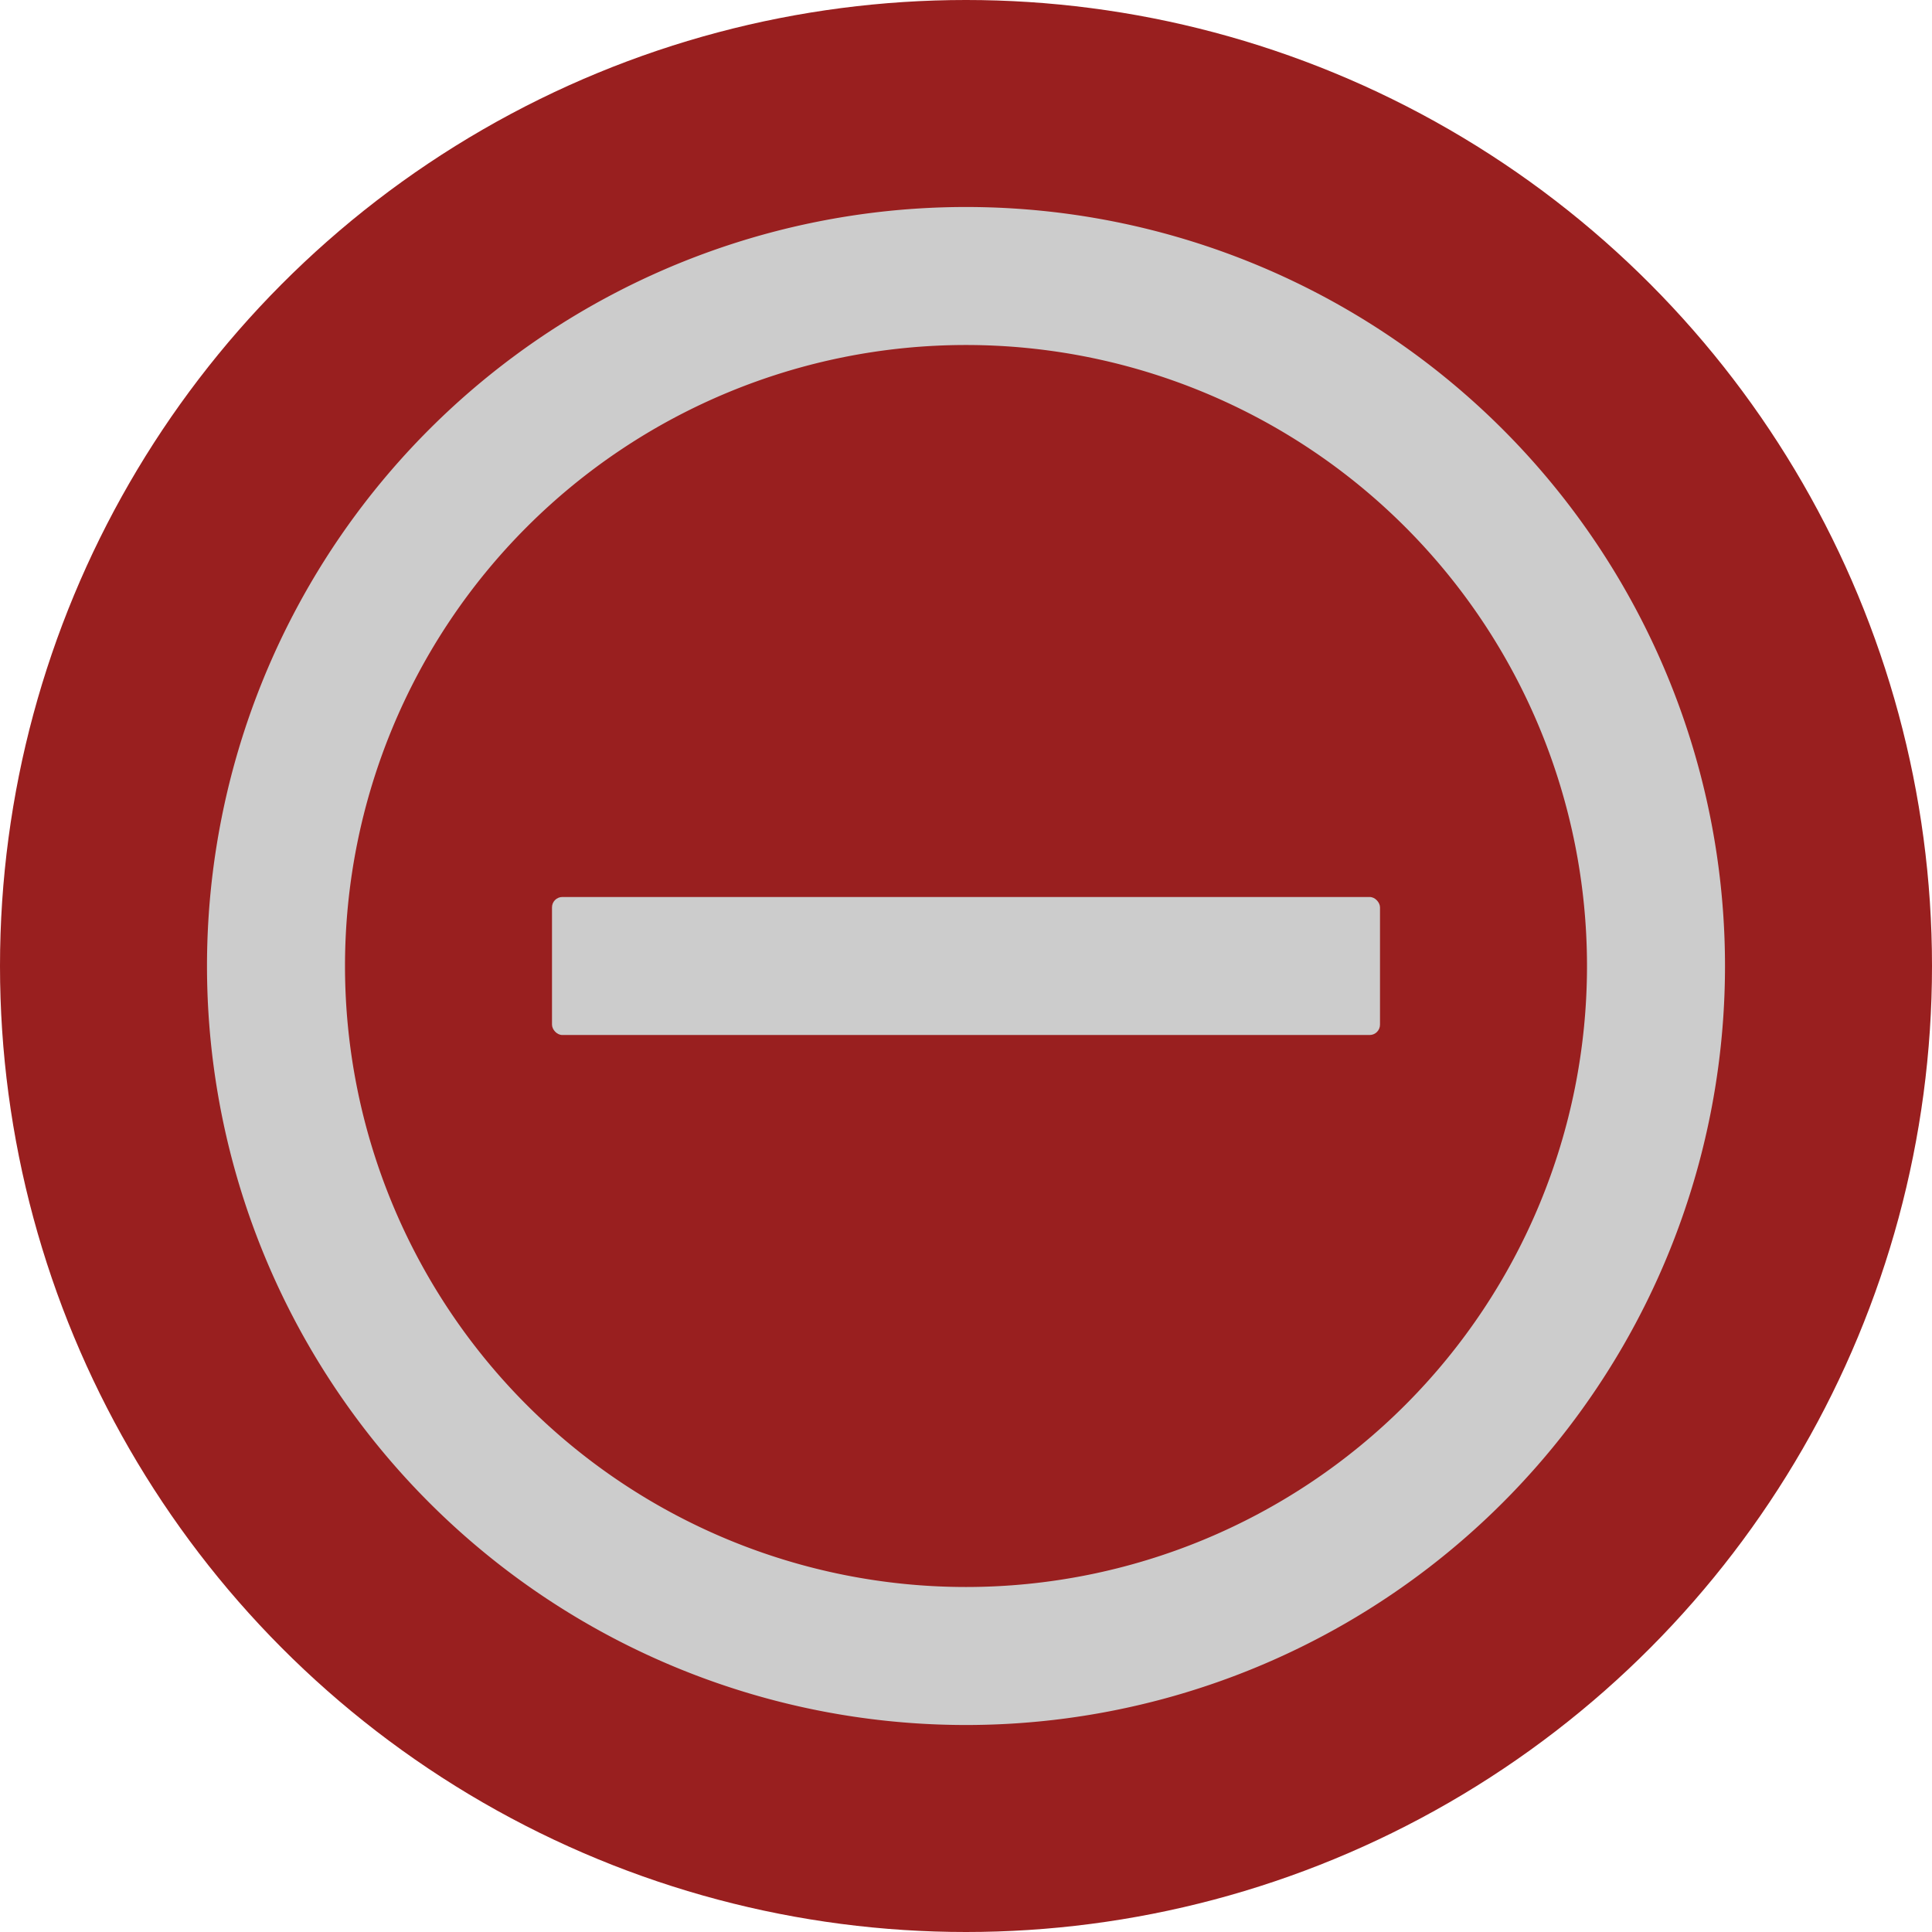 <svg id="53e892c6-5c79-425c-aa71-ee6a0cfd5c86" data-name="Layer 1" xmlns="http://www.w3.org/2000/svg" width="56" height="56" viewBox="0 0 56 56">
  <title>road-closure-red-icon</title>
  <circle cx="28" cy="28" r="28" fill="#991f1f"/>
  <path d="M28,50A22,22,0,1,1,50,28,22,22,0,0,1,28,50Zm0-40A18,18,0,1,0,46,28,18,18,0,0,0,28,10Z" fill="#ccc"/>
  <rect x="16" y="26" width="24" height="4" rx="0.3" ry="0.3" fill="#ccc"/>
</svg>
